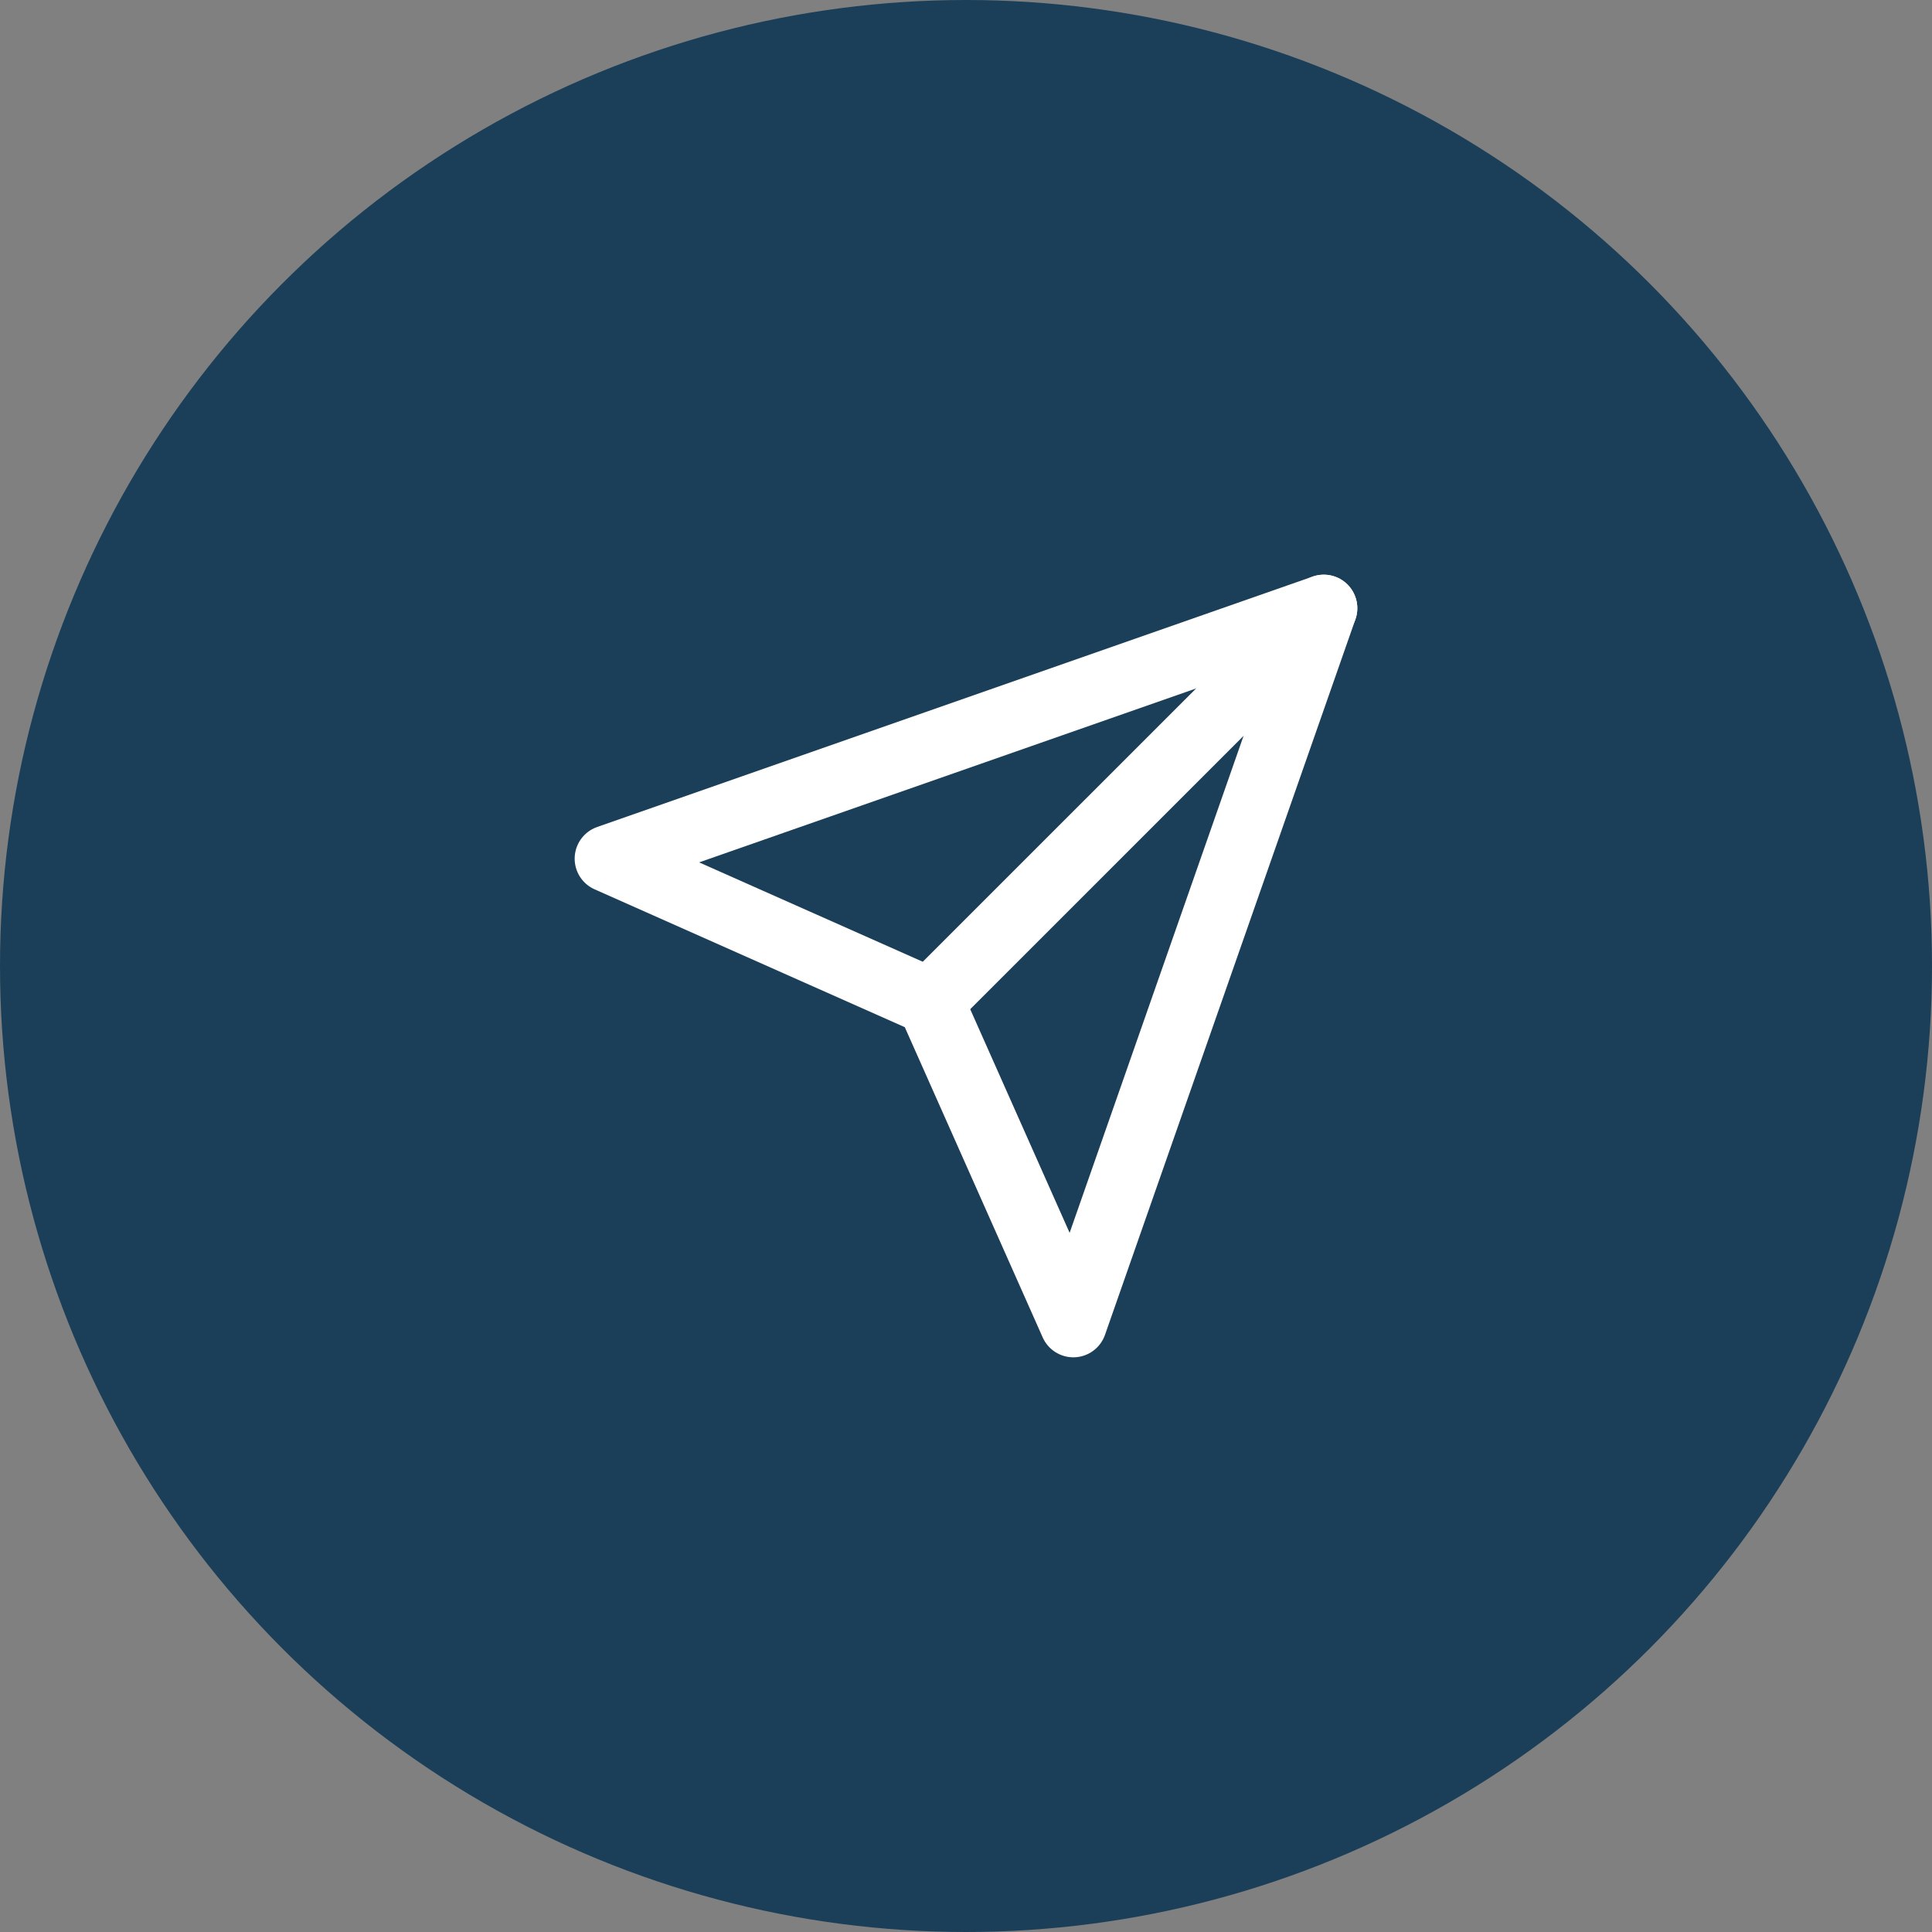 <svg width="72" height="72" viewBox="0 0 72 72" fill="none" xmlns="http://www.w3.org/2000/svg">
<rect x="0" y="0" width="72" height="72" fill="#808080" stroke="none"/>
<circle cx="36" cy="36" r="36" fill="#1B3F58"/>
<path d="M49.333 22.667L34.666 37.333" stroke="white" stroke-width="2.5" stroke-linecap="round" stroke-linejoin="round"/>
<path d="M49.333 22.667L40 49.333L34.666 37.333L22.666 32L49.333 22.667Z" stroke="white" stroke-width="2.5" stroke-linecap="round" stroke-linejoin="round"/>
</svg>
